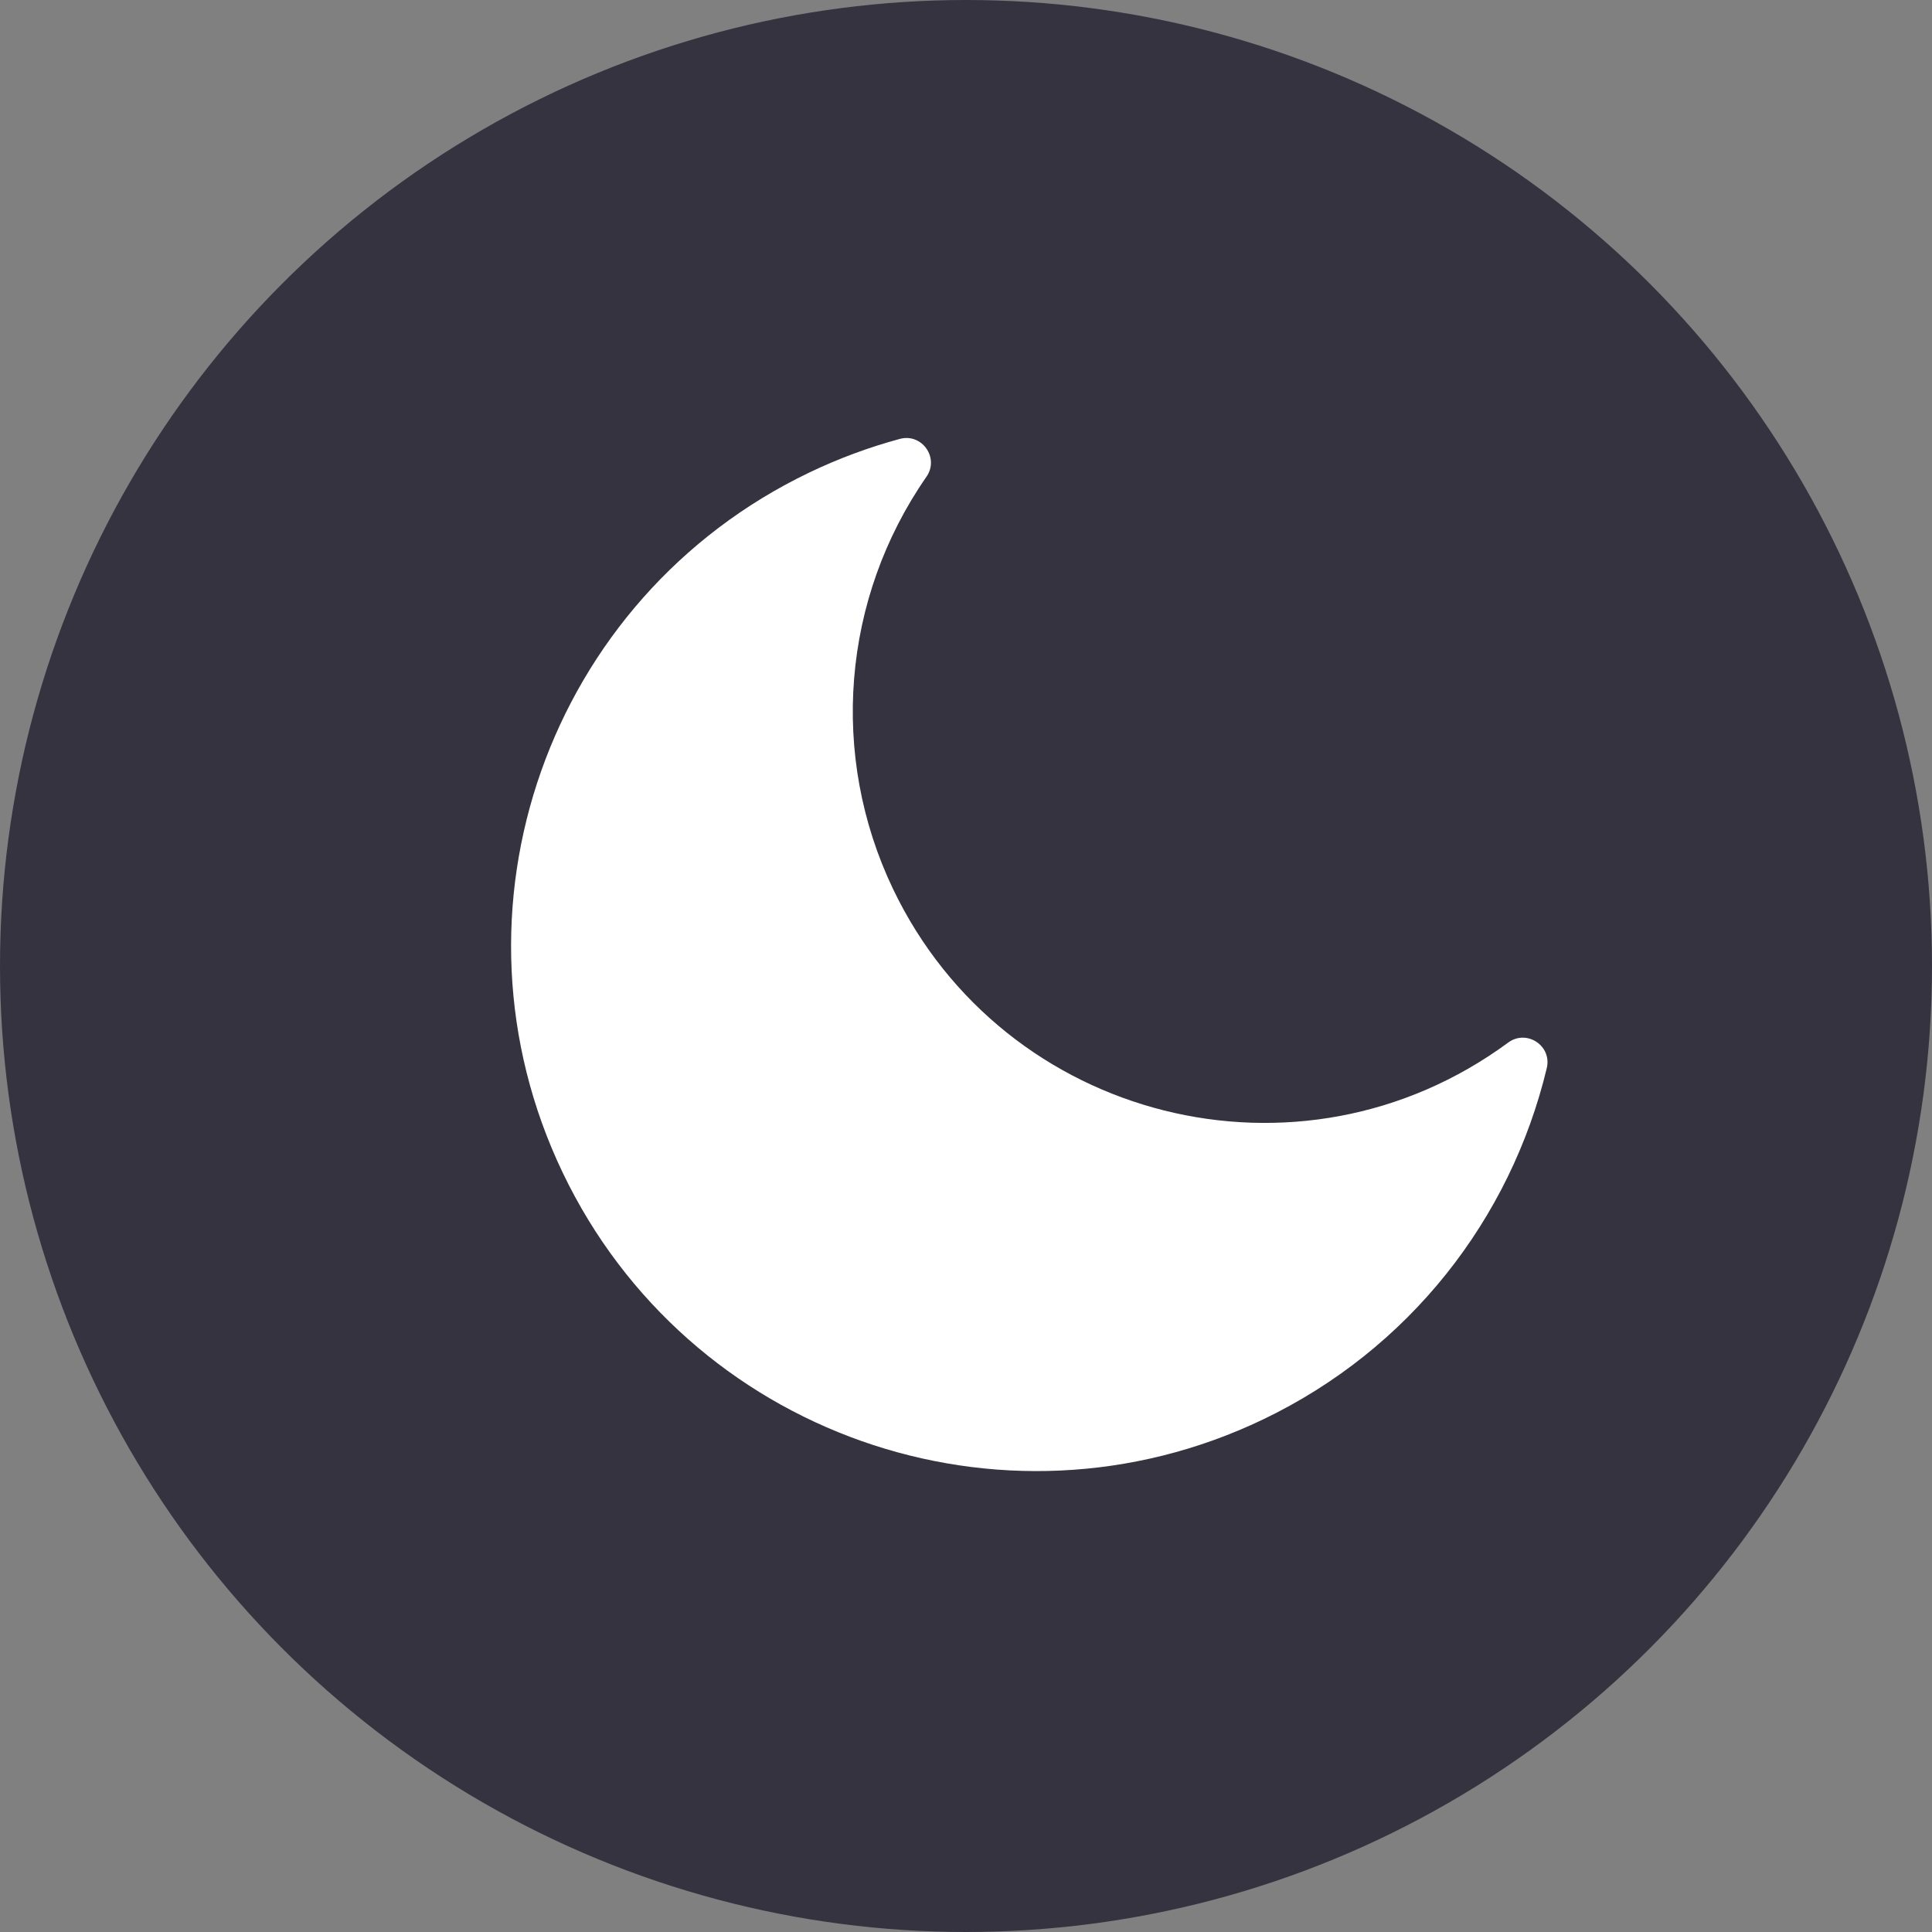 <svg width="46" height="46" viewBox="0 0 46 46" fill="none" xmlns="http://www.w3.org/2000/svg">
<rect x="0" y="0" width="46" height="46" fill="#808080" stroke="none"/>
<circle cx="23" cy="23" r="23" fill="#353340"/>
<path d="M30.069 33.798C33.546 32.133 35.965 29.03 36.828 25.431C36.956 24.898 36.349 24.5 35.911 24.822C30.94 28.482 23.909 26.692 21.265 21.171C19.743 17.99 20.046 14.25 22.059 11.35C22.37 10.903 21.953 10.308 21.425 10.45C20.686 10.65 19.966 10.917 19.275 11.248C13.051 14.227 10.414 21.688 13.397 27.919C16.376 34.143 23.837 36.78 30.069 33.798Z" fill="white"/>
</svg>
